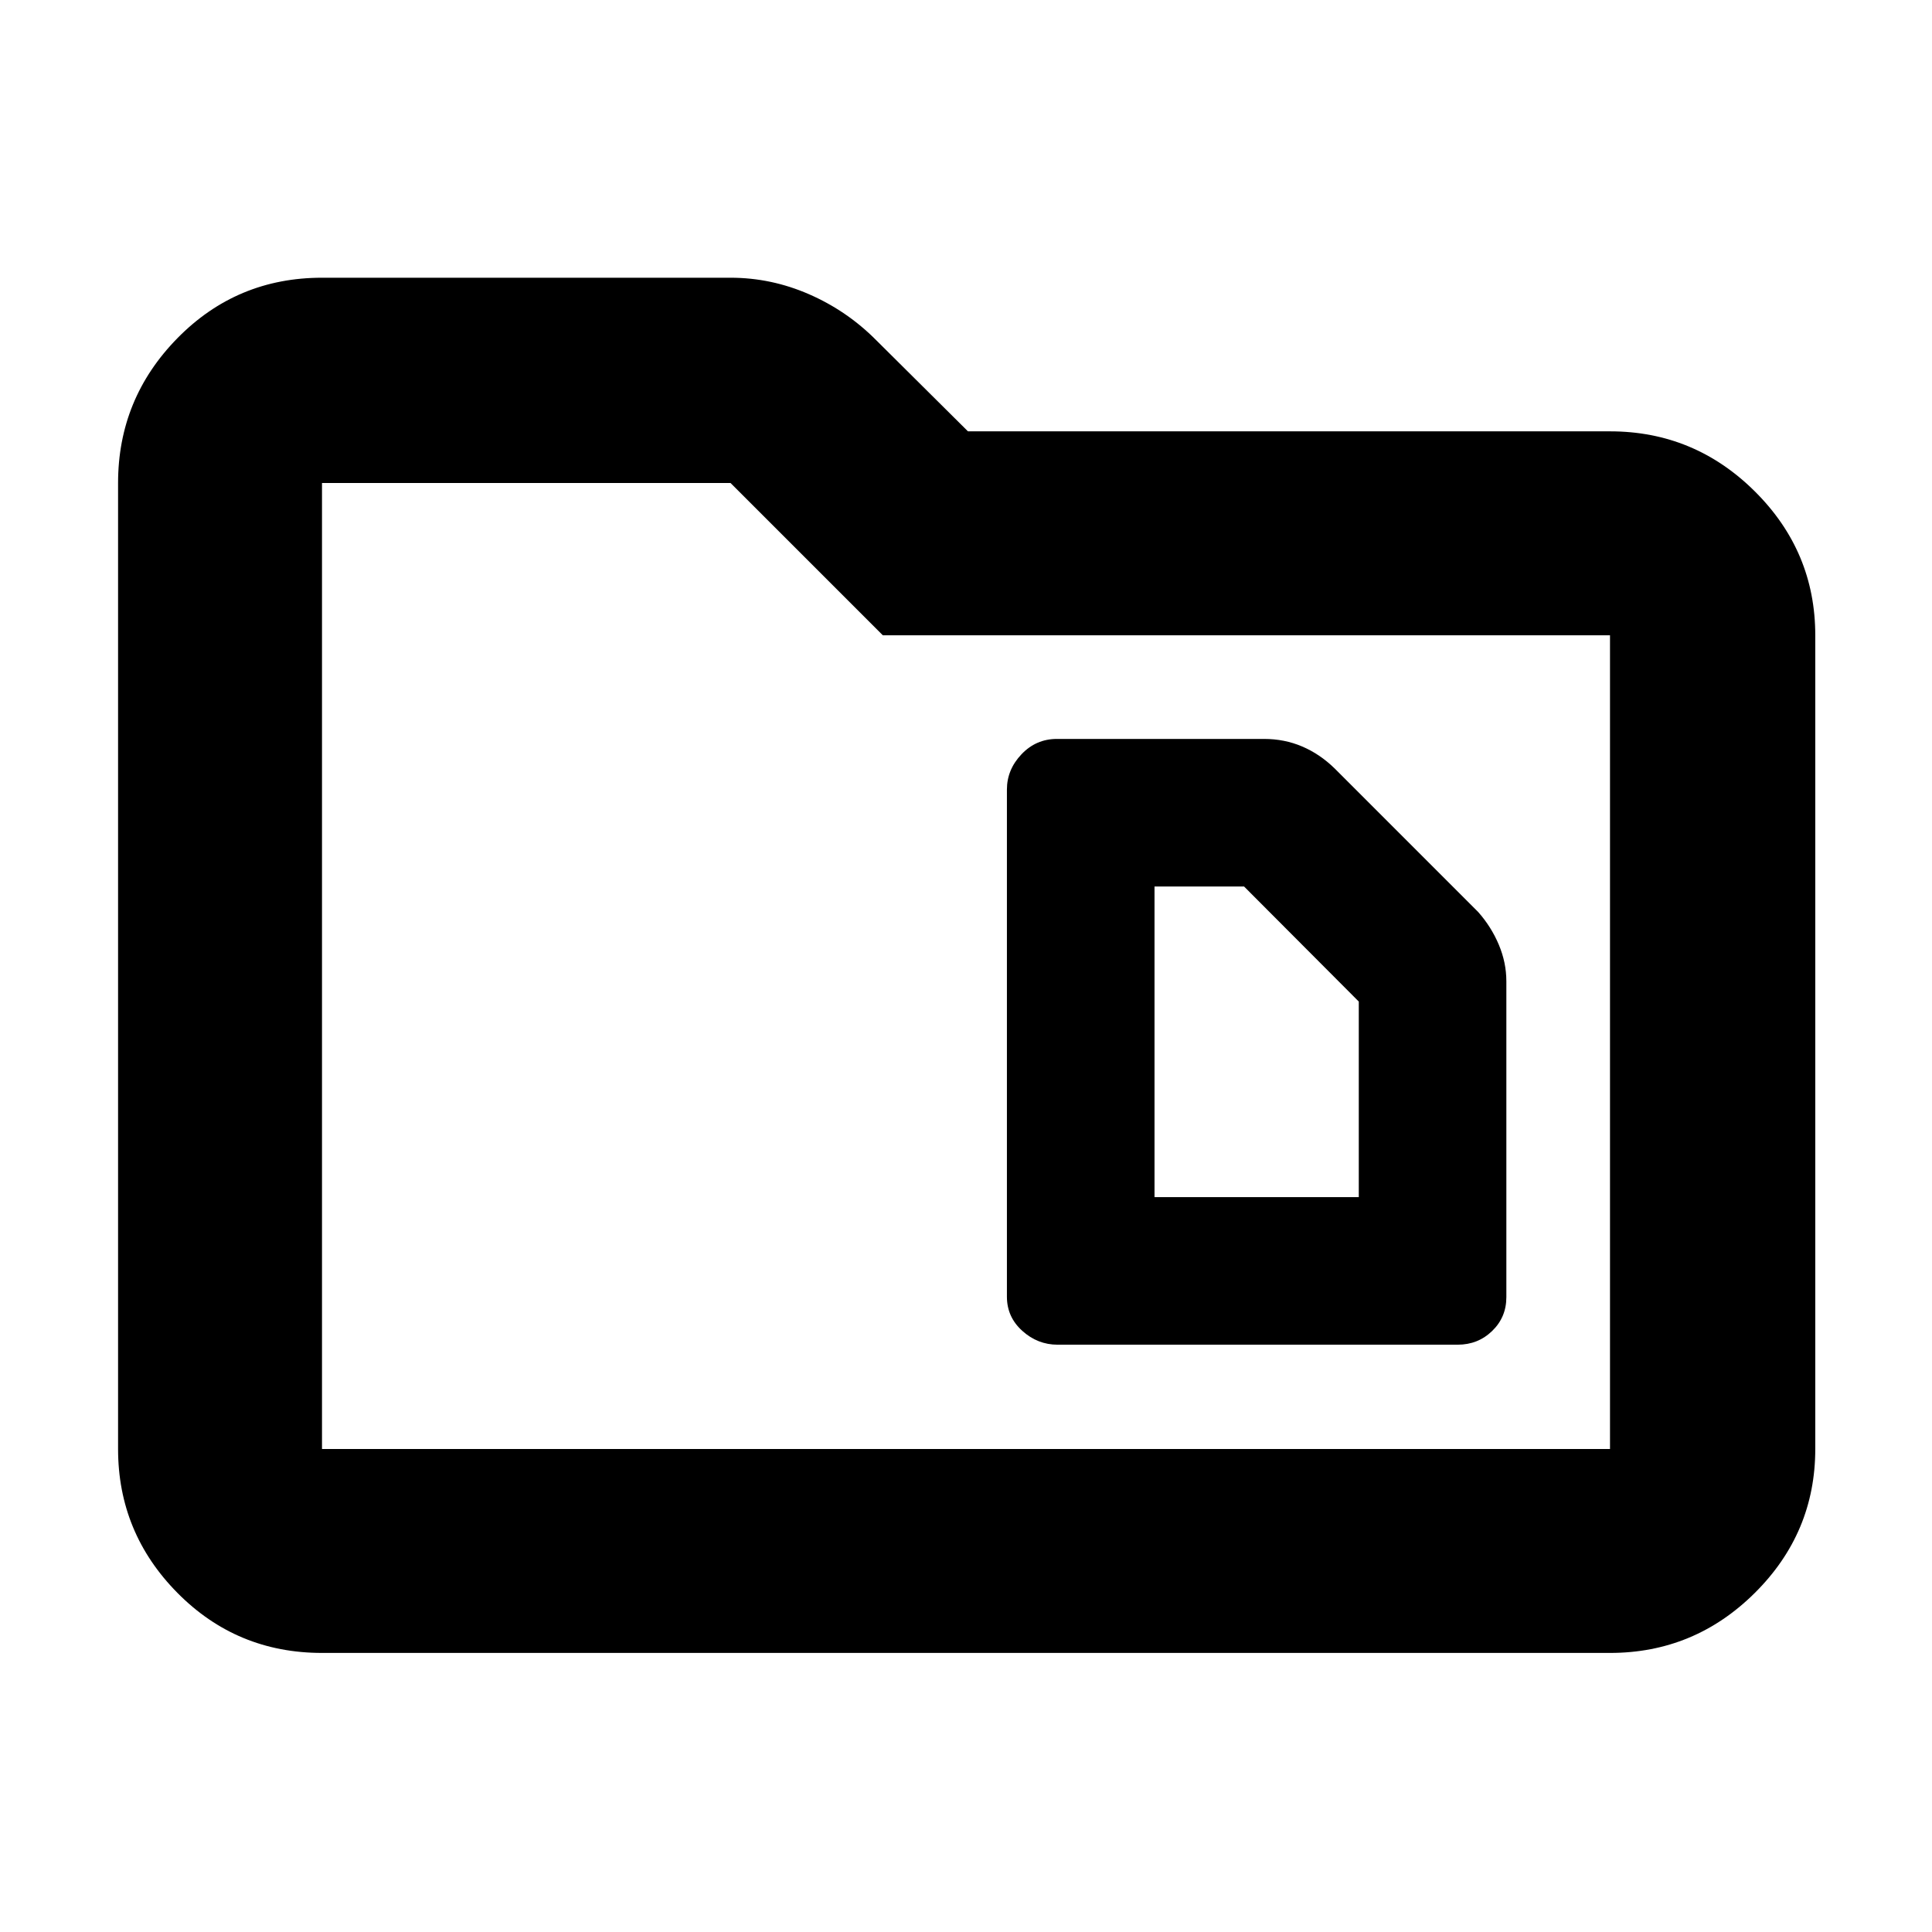 <svg xmlns="http://www.w3.org/2000/svg" height="40" viewBox="0 -960 960 960" width="40"><path d="M160-138.67q-42.33 0-71.83-29.83-29.5-29.84-29.5-71.5v-480q0-41.93 29.5-71.97Q117.67-822 160-822h203q20.25 0 39.09 8.24 18.83 8.24 33.24 22.75l45.64 45.34H800q41.93 0 71.97 29.84Q902-685.99 902-644.33V-240q0 41.66-30.03 71.5-30.04 29.83-71.97 29.83H160ZM160-240h640v-404.33H438.67L363-720H160v480Zm0 0v-480 480Zm413.67-125.17V-519.5h44.5l57 57.17v97.16h-101.5Zm-48.17 73.34h198.83q10.08 0 17.12-6.82 7.05-6.82 7.05-16.8V-472.4q0-9.29-3.75-18.19-3.75-8.9-10.25-16.24l-71.33-71.34q-7.34-7.16-16.14-10.91-8.81-3.75-18.88-3.75H525.17q-10.36 0-17.6 7.63-7.24 7.63-7.24 17.53v252q0 10.08 7.64 16.96 7.63 6.88 17.53 6.88Z"/></svg>